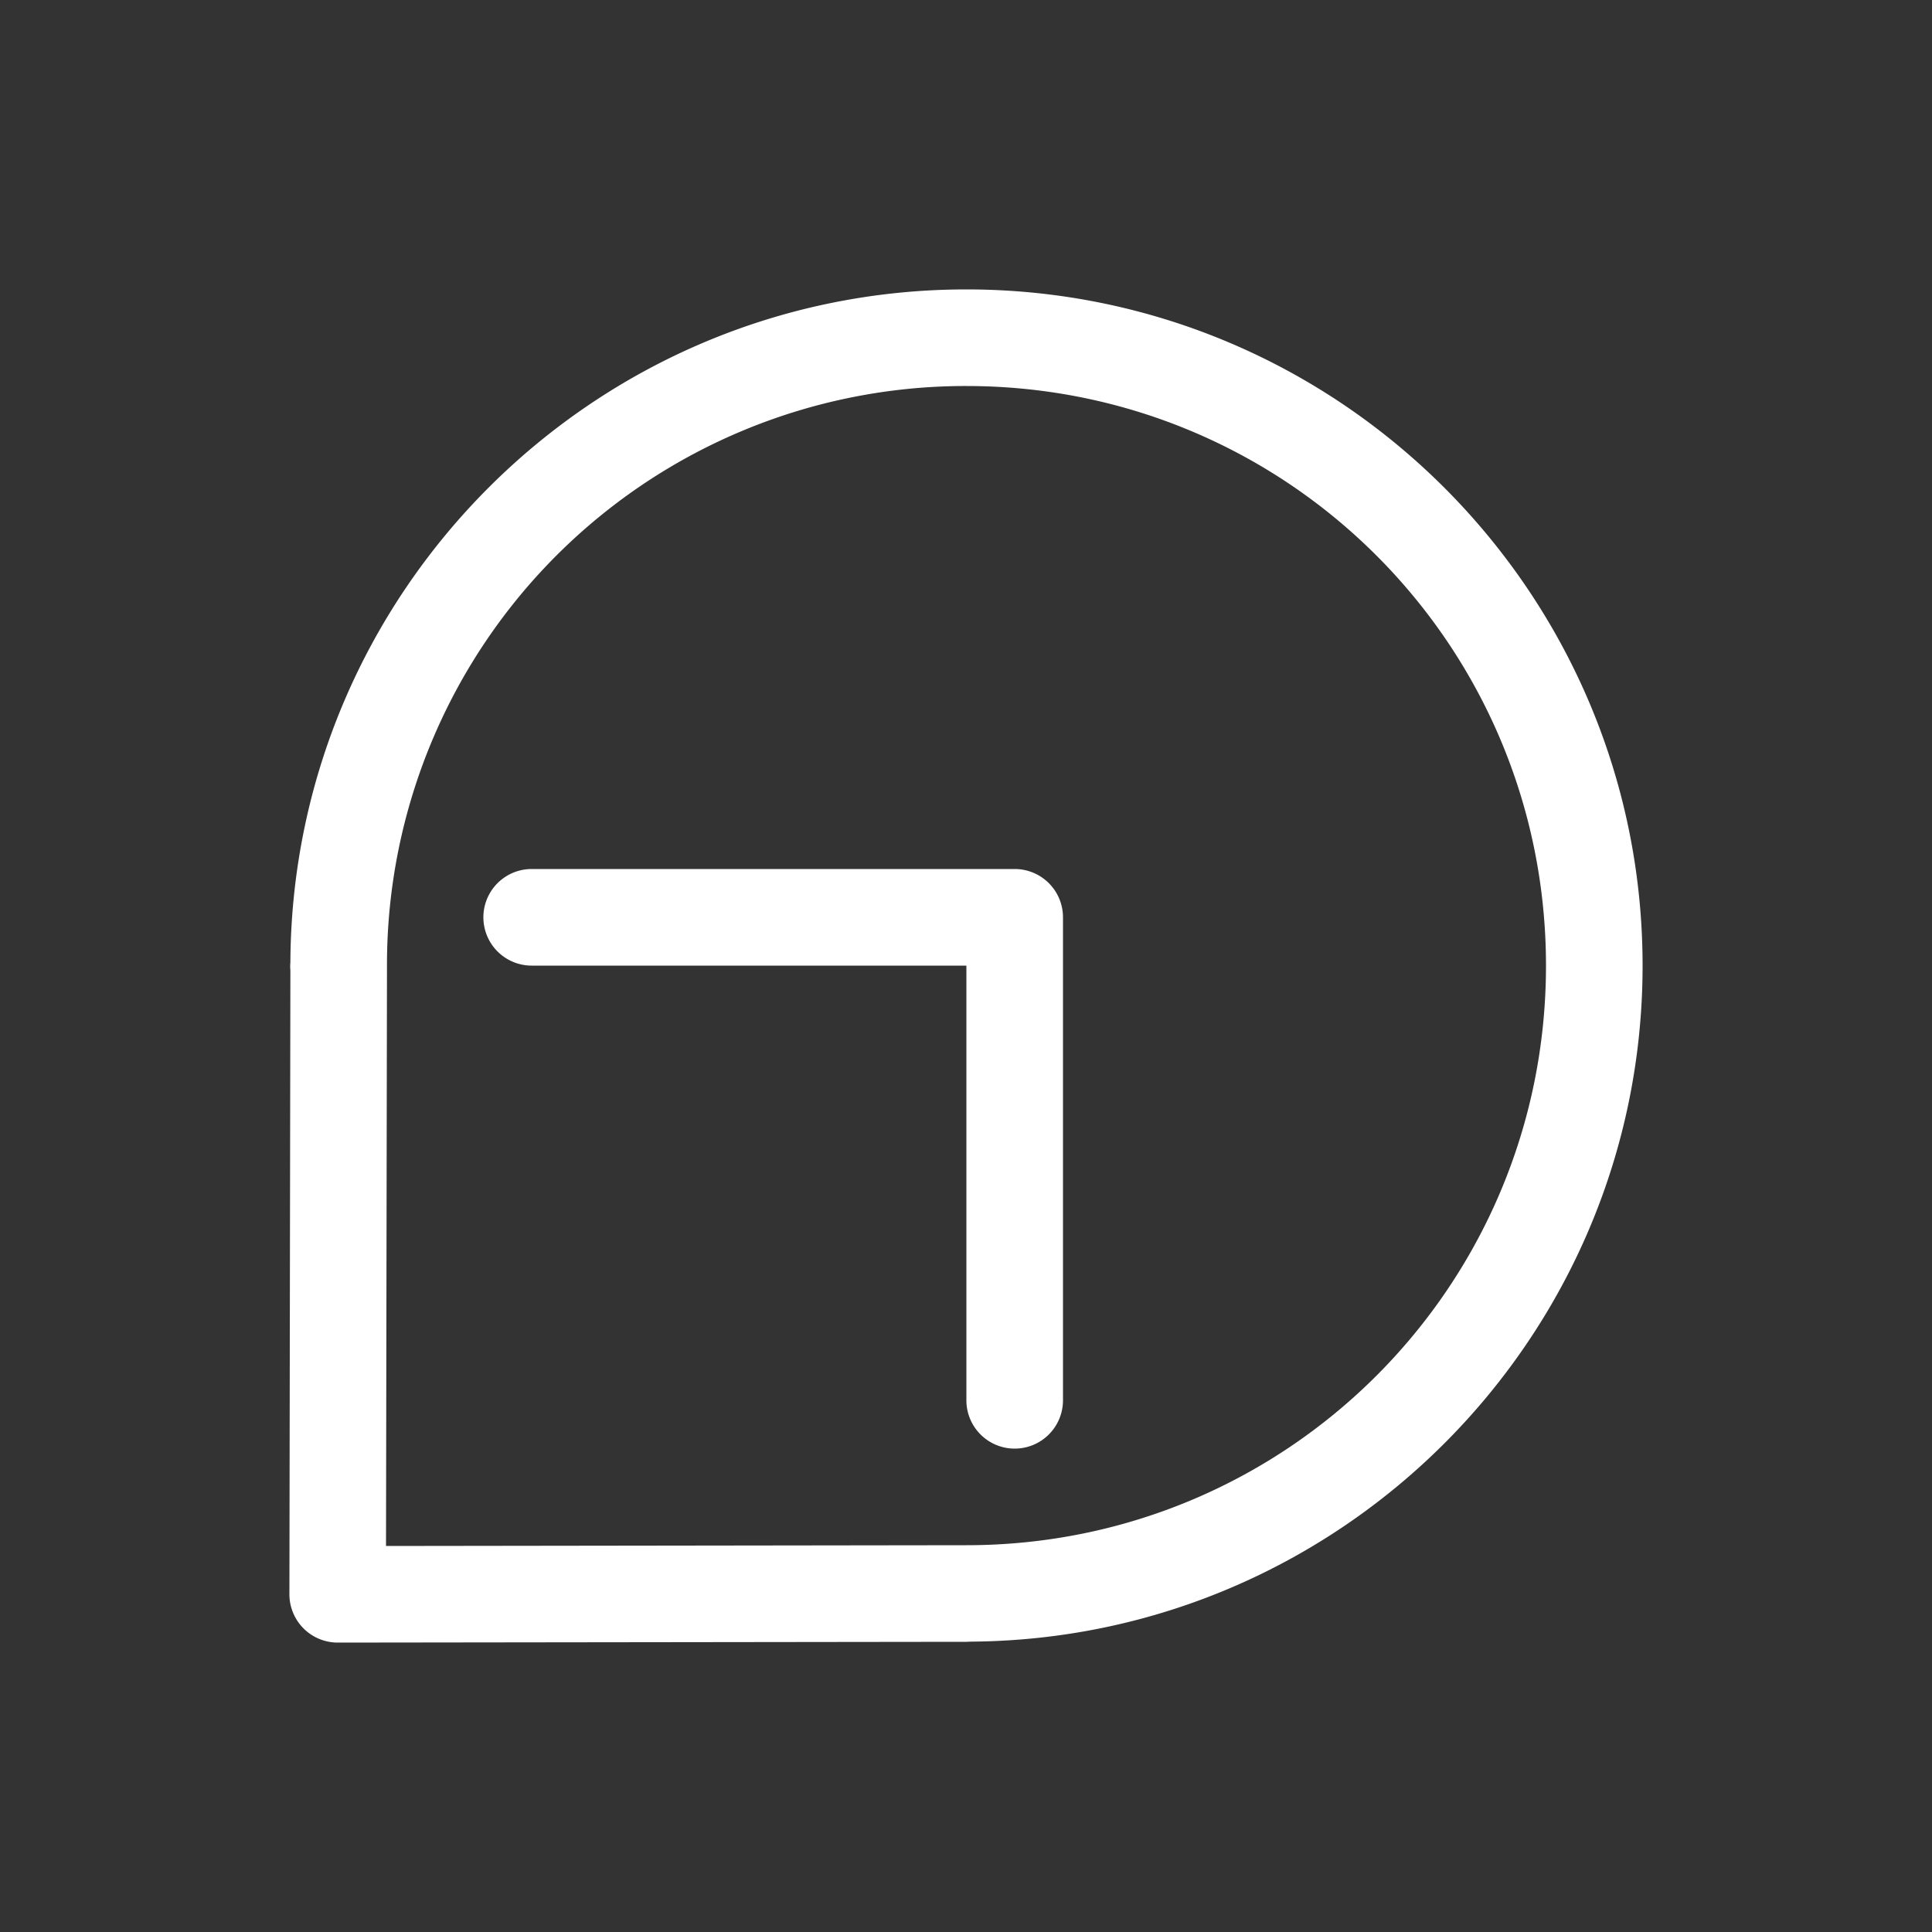 <svg xmlns="http://www.w3.org/2000/svg" viewBox="0 0 20 20" xml:space="preserve"><rect x="0" y="0" width="20" height="20" fill="#333333" stroke="none"/><g fill="#fff"><path fill="#fff" d="M433 263c-3.848 0-6.978 3.12-6.998 6.963L426 270a.5.5 0 0 0 .002.049.5.5 0 0 0 0 .002l-.01 6.455a.5.5 0 0 0 .502.502l6.47-.008a.5.5 0 0 0 .036 0l.05-.002a.5.5 0 0 0 .009 0c3.833-.032 6.941-3.158 6.941-6.998 0-3.86-3.14-7-7-7zm0 1c3.32 0 6 2.68 6 6s-2.68 6-6 6l-6.008.008.01-6.008a.5.5 0 0 0 0-.021A5.99 5.99 0 0 1 433 264z" transform="translate(-422.996 -260.004)"/><path fill="#fff" d="M1314.5 189a.5.5 0 1 0 0 1h4.5v4.5a.5.5 0 1 0 1 0v-5a.5.5 0 0 0-.5-.5z" transform="translate(-1308.996 -180.004)"/></g></svg>